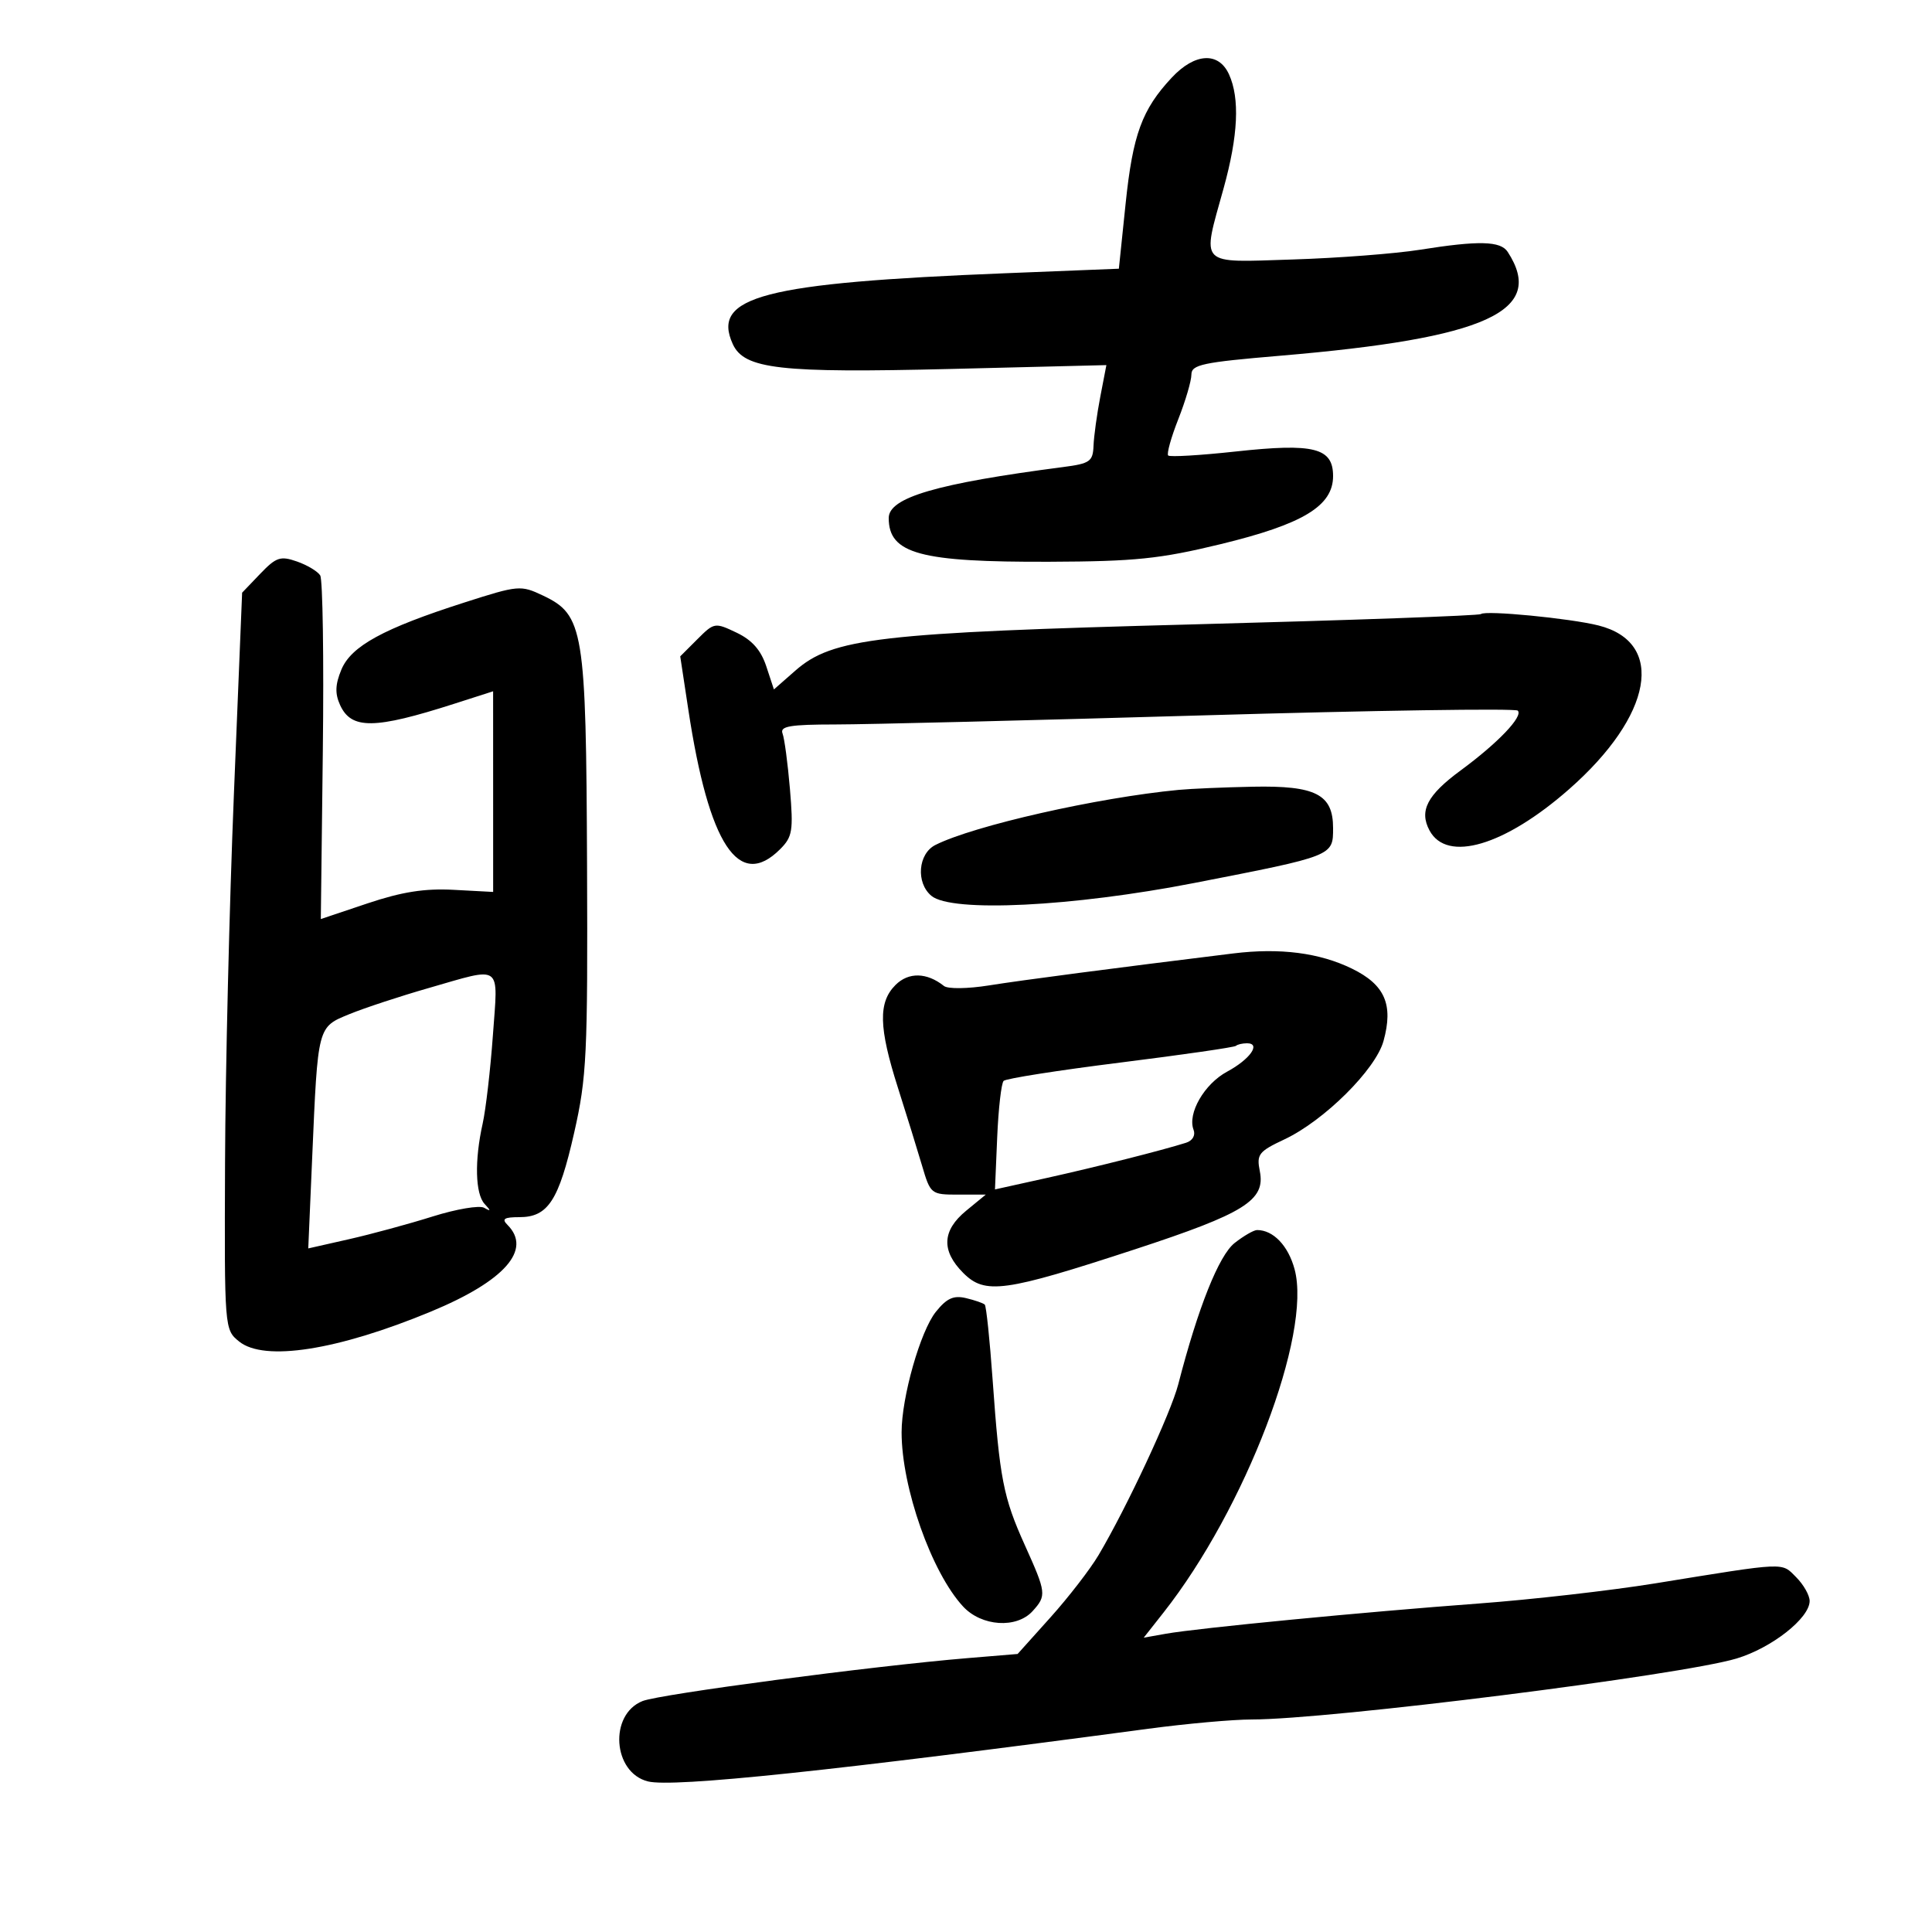 <svg xmlns="http://www.w3.org/2000/svg" width="300" height="300" viewBox="0 0 300 300" version="1.1">
	<path d="M 181.945 12.059 C 177.325 17.005, 175.899 20.900, 174.786 31.613 L 173.736 41.725 156.118 42.429 C 118.546 43.929, 110.419 46.040, 113.783 53.424 C 115.558 57.318, 121.070 57.947, 147.649 57.291 L 171.799 56.694 170.854 61.597 C 170.334 64.294, 169.861 67.720, 169.803 69.211 C 169.708 71.659, 169.250 71.981, 165.099 72.521 C 145.450 75.076, 138 77.253, 138 80.439 C 138 85.986, 142.853 87.305, 163 87.229 C 176.245 87.180, 180.100 86.783, 189.500 84.505 C 202.328 81.395, 207 78.571, 207 73.924 C 207 69.533, 204.044 68.786, 191.891 70.108 C 186.377 70.708, 181.654 70.988, 181.396 70.729 C 181.138 70.471, 181.843 67.935, 182.963 65.093 C 184.084 62.251, 185 59.133, 185 58.164 C 185 56.624, 186.726 56.257, 198.750 55.241 C 230.885 52.525, 240.106 48.320, 234.114 39.112 C 233.008 37.412, 229.626 37.329, 220.500 38.779 C 216.650 39.391, 207.762 40.072, 200.750 40.292 C 185.918 40.758, 186.611 41.471, 190 29.243 C 192.263 21.075, 192.538 15.276, 190.839 11.547 C 189.224 8.002, 185.537 8.214, 181.945 12.059 M 40.401 89.103 L 37.597 92.030 36.322 123.265 C 35.620 140.444, 35 166.190, 34.945 180.478 C 34.844 206.396, 34.849 206.459, 37.132 208.308 C 41.022 211.458, 52.394 209.683, 66.924 203.657 C 78.367 198.911, 82.654 194.054, 78.800 190.200 C 77.867 189.267, 78.277 189, 80.645 189 C 85.098 189, 86.767 186.432, 89.152 175.911 C 91.110 167.276, 91.275 163.845, 91.156 134.303 C 91.008 97.702, 90.644 95.483, 84.297 92.471 C 80.856 90.838, 80.492 90.870, 72.125 93.551 C 59.533 97.586, 54.524 100.320, 53.005 103.989 C 52.050 106.293, 51.998 107.701, 52.804 109.468 C 54.548 113.297, 58.123 113.259, 70.536 109.279 L 76.571 107.343 76.574 122.922 L 76.576 138.500 70.450 138.172 C 65.940 137.930, 62.409 138.486, 57.070 140.276 L 49.817 142.709 50.128 116.604 C 50.299 102.247, 50.116 89.982, 49.721 89.348 C 49.327 88.715, 47.699 87.742, 46.105 87.186 C 43.540 86.292, 42.882 86.514, 40.401 89.103 M 229.957 95.354 C 229.706 95.593, 209.700 96.310, 185.500 96.948 C 136.355 98.243, 129.272 99.066, 123.480 104.152 L 120.173 107.055 118.988 103.464 C 118.157 100.947, 116.778 99.385, 114.373 98.238 C 111.007 96.633, 110.893 96.652, 108.285 99.261 L 105.626 101.919 106.885 110.209 C 110.073 131.207, 114.724 138.276, 121.135 131.865 C 123.056 129.944, 123.209 129.004, 122.661 122.512 C 122.325 118.543, 121.809 114.666, 121.513 113.898 C 121.078 112.767, 122.647 112.499, 129.738 112.494 C 134.557 112.491, 160.216 111.857, 186.757 111.084 C 213.298 110.312, 235.312 109.979, 235.677 110.344 C 236.560 111.226, 232.601 115.372, 226.803 119.637 C 221.609 123.458, 220.342 125.902, 221.973 128.950 C 224.673 133.994, 233.631 131.347, 243.648 122.546 C 256.642 111.130, 258.684 99.760, 248.213 97.122 C 243.804 96.011, 230.610 94.733, 229.957 95.354 M 183 122.654 C 170.427 123.851, 151.212 128.204, 145.250 131.205 C 142.548 132.566, 142.194 137.086, 144.631 139.108 C 147.779 141.721, 166.511 140.800, 185.500 137.098 C 207.106 132.887, 207 132.929, 207 128.578 C 207 123.347, 204.314 121.965, 194.527 122.160 C 190.112 122.248, 184.925 122.470, 183 122.654 M 191.500 148.049 C 173.058 150.316, 158.670 152.199, 153.579 153.013 C 150.270 153.543, 147.181 153.582, 146.579 153.103 C 143.913 150.983, 141.075 150.925, 139.051 152.949 C 136.354 155.646, 136.445 159.540, 139.425 168.890 C 140.759 173.076, 142.446 178.525, 143.175 181 C 144.479 185.427, 144.570 185.500, 148.785 185.500 L 153.069 185.500 150.026 188 C 146.278 191.079, 146.133 194.223, 149.580 197.670 C 152.959 201.050, 155.943 200.639, 176.206 194.002 C 193.292 188.404, 196.526 186.382, 195.623 181.863 C 195.099 179.244, 195.439 178.804, 199.443 176.922 C 205.606 174.025, 213.607 166.085, 214.831 161.649 C 216.393 155.994, 215.051 152.912, 209.939 150.414 C 204.883 147.943, 198.755 147.157, 191.500 148.049 M 66.500 153.440 C 62.100 154.703, 56.600 156.515, 54.277 157.466 C 49.284 159.511, 49.364 159.202, 48.479 179.677 L 47.867 193.854 54.183 192.425 C 57.658 191.639, 63.506 190.051, 67.179 188.895 C 70.853 187.740, 74.453 187.132, 75.179 187.544 C 76.242 188.147, 76.255 188.030, 75.250 186.947 C 73.797 185.381, 73.669 180.202, 74.942 174.500 C 75.433 172.300, 76.151 166.113, 76.537 160.750 C 77.346 149.497, 78.162 150.091, 66.500 153.440 M 191.917 162.400 C 191.688 162.621, 183.625 163.785, 174 164.989 C 164.375 166.192, 156.205 167.474, 155.845 167.838 C 155.484 168.202, 155.034 172.143, 154.844 176.597 L 154.499 184.693 162.500 182.922 C 170.132 181.232, 180.474 178.619, 184.171 177.446 C 185.186 177.124, 185.666 176.292, 185.335 175.431 C 184.362 172.894, 187.008 168.310, 190.547 166.405 C 194.117 164.482, 195.857 162, 193.635 162 C 192.919 162, 192.146 162.180, 191.917 162.400 M 191.713 193.011 C 189.269 194.933, 186.024 203.068, 182.963 214.945 C 181.812 219.413, 174.973 234.070, 170.582 241.479 C 169.285 243.667, 165.927 248.016, 163.119 251.143 L 158.014 256.828 150.257 257.471 C 135.588 258.687, 102.497 263.058, 99.774 264.139 C 94.535 266.221, 95.136 275.243, 100.606 276.616 C 104.509 277.595, 129.583 274.957, 178.284 268.443 C 184.216 267.649, 191.455 267, 194.372 267 C 206.392 267, 261.042 260.127, 269.656 257.532 C 275.128 255.883, 281 251.259, 281 248.599 C 281 247.719, 280.057 246.057, 278.904 244.904 C 276.574 242.574, 277.619 242.527, 257 245.868 C 250.125 246.982, 237.750 248.392, 229.500 249.002 C 211.924 250.300, 185.983 252.807, 181.048 253.685 L 177.596 254.298 180.668 250.399 C 193.366 234.287, 203.731 207.142, 201.024 197.090 C 200.039 193.430, 197.715 191, 195.201 191 C 194.689 191, 193.119 191.905, 191.713 193.011 M 145.319 203.699 C 142.913 206.701, 140 216.947, 140 222.406 C 140 230.994, 144.653 244.176, 149.550 249.460 C 152.423 252.559, 157.859 252.918, 160.345 250.171 C 162.530 247.757, 162.481 247.342, 159.118 239.888 C 155.791 232.513, 155.227 229.616, 154.134 214.250 C 153.694 208.063, 153.145 202.812, 152.915 202.582 C 152.684 202.351, 151.372 201.896, 149.998 201.570 C 148.068 201.111, 147.004 201.596, 145.319 203.699" stroke="none" fill="black" fill-rule="evenodd"/>
</svg>